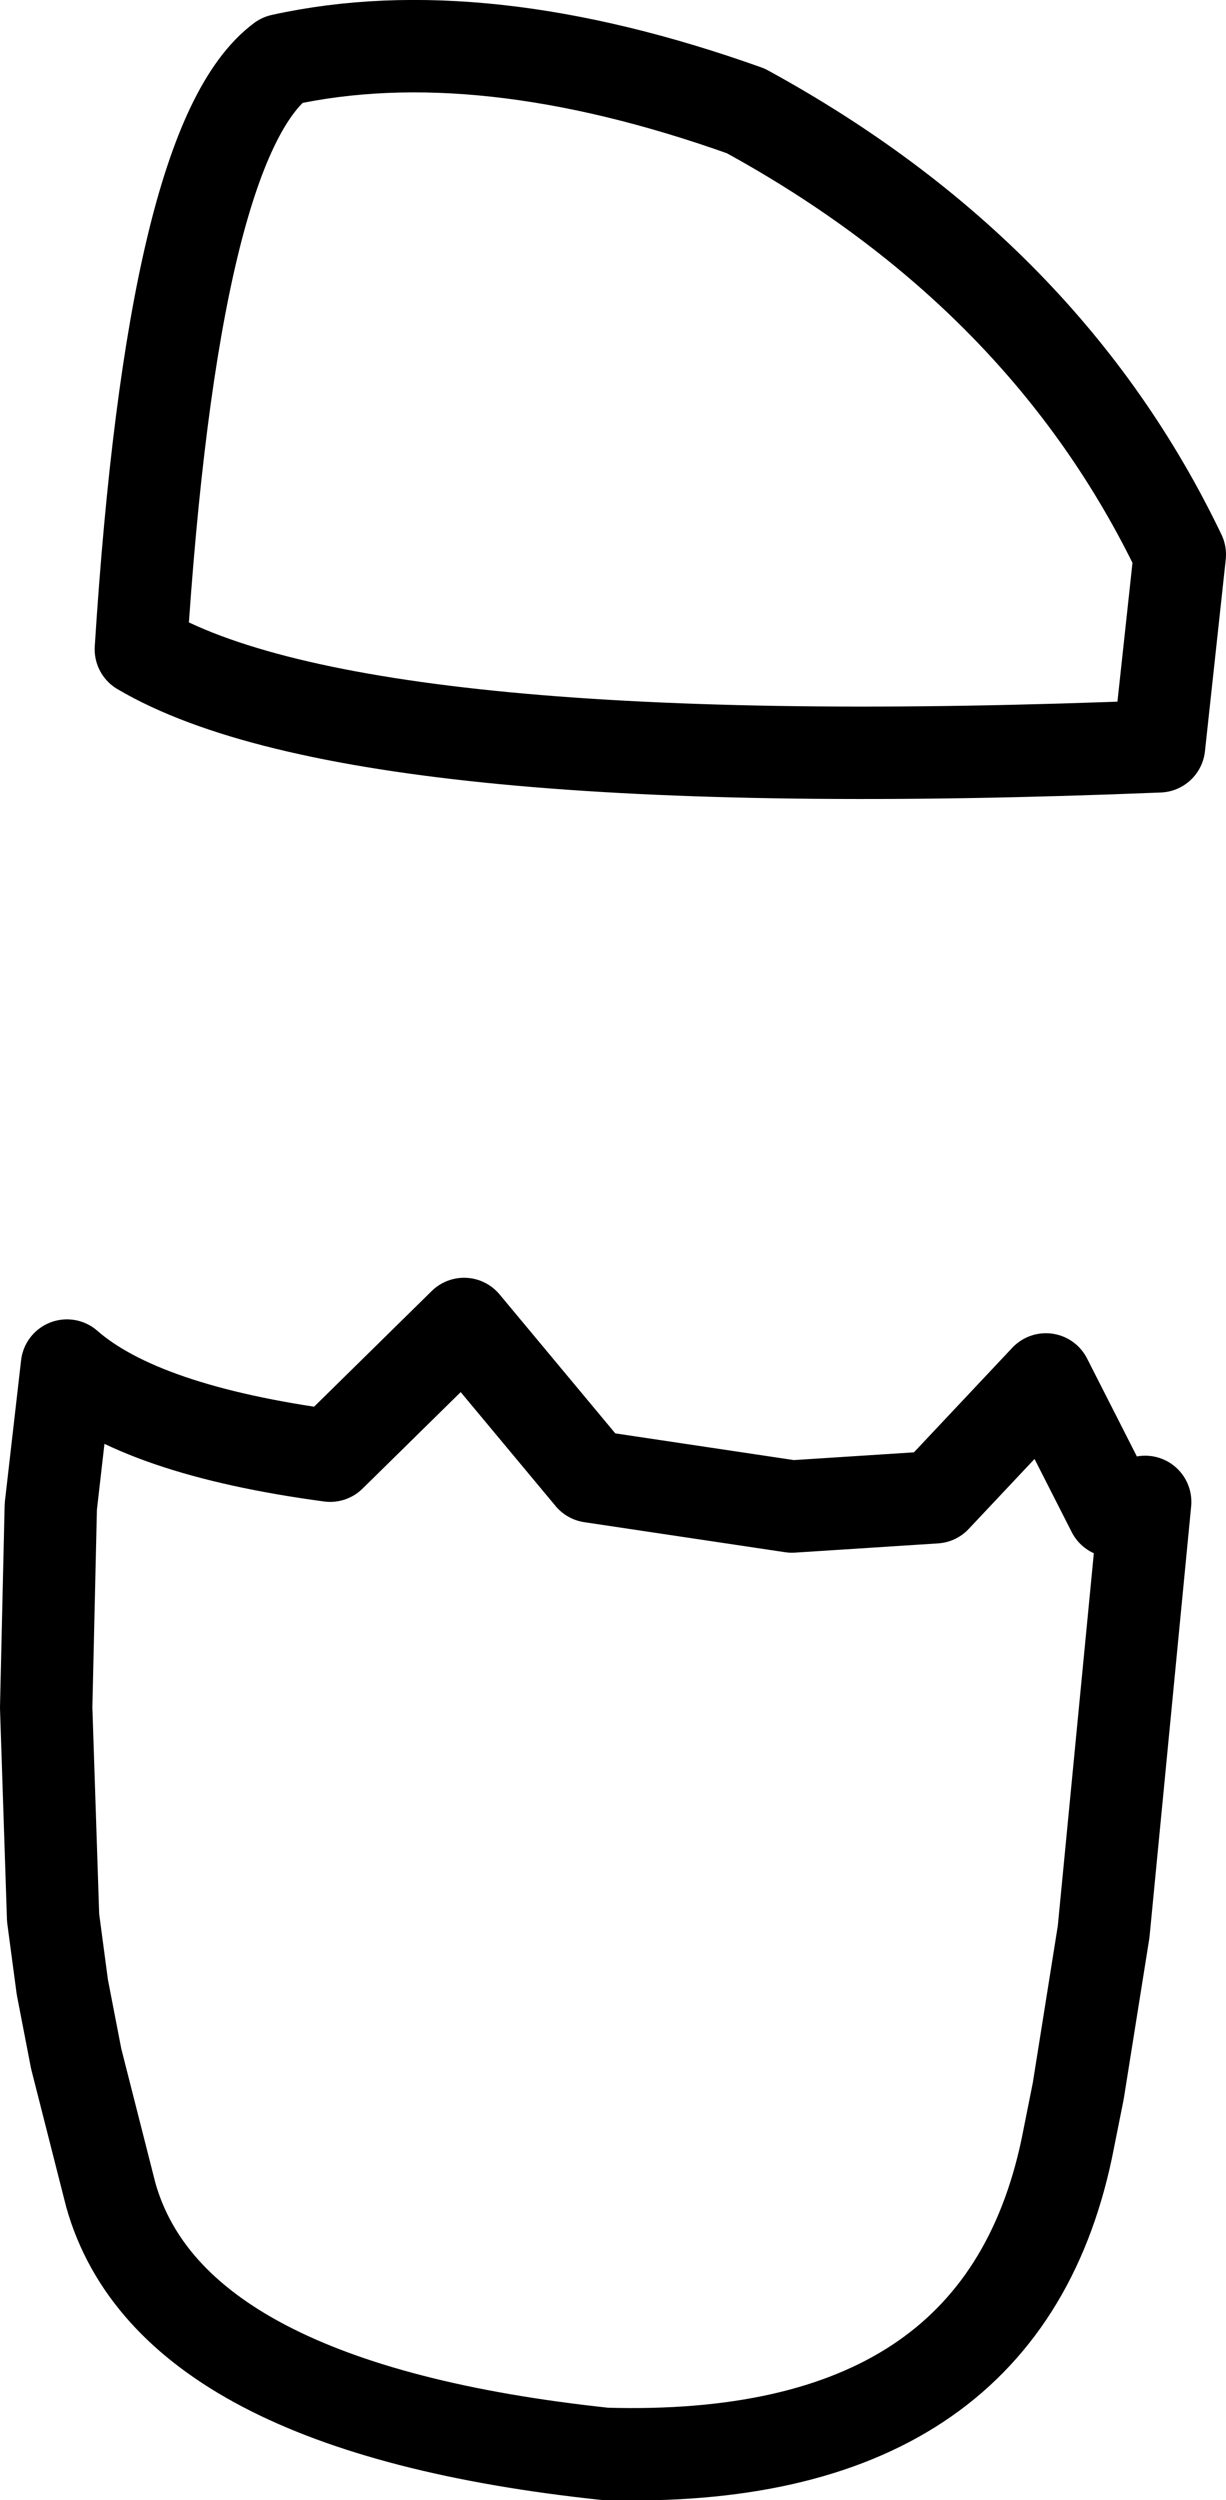 <?xml version="1.0" encoding="UTF-8" standalone="no"?>
<svg xmlns:xlink="http://www.w3.org/1999/xlink" height="54.1px" width="26.55px" xmlns="http://www.w3.org/2000/svg">
  <g transform="matrix(1.0, 0.0, 0.0, 1.0, 14.45, 25.4)">
    <path d="M11.1 -13.4 L10.65 -9.25 Q-6.65 -8.55 -11.4 -11.35 -10.7 -22.35 -8.35 -24.1 -4.05 -25.05 1.7 -23.0 8.2 -19.45 11.1 -13.4 M-12.05 22.1 Q-10.75 26.7 -1.35 27.7 7.2 27.95 8.65 21.1 L8.9 19.85 9.45 16.4 10.35 7.1 9.65 7.3 8.2 4.45 5.8 7.0 2.7 7.2 -1.65 6.55 -4.4 3.25 -7.3 6.1 Q-11.4 5.55 -13.0 4.15 L-13.35 7.2 -13.45 11.55 -13.3 16.1 -13.1 17.6 -12.8 19.15 -12.05 22.1" fill="none" stroke="#000000" stroke-linecap="round" stroke-linejoin="round" stroke-width="2.0"/>
  </g>
</svg>

